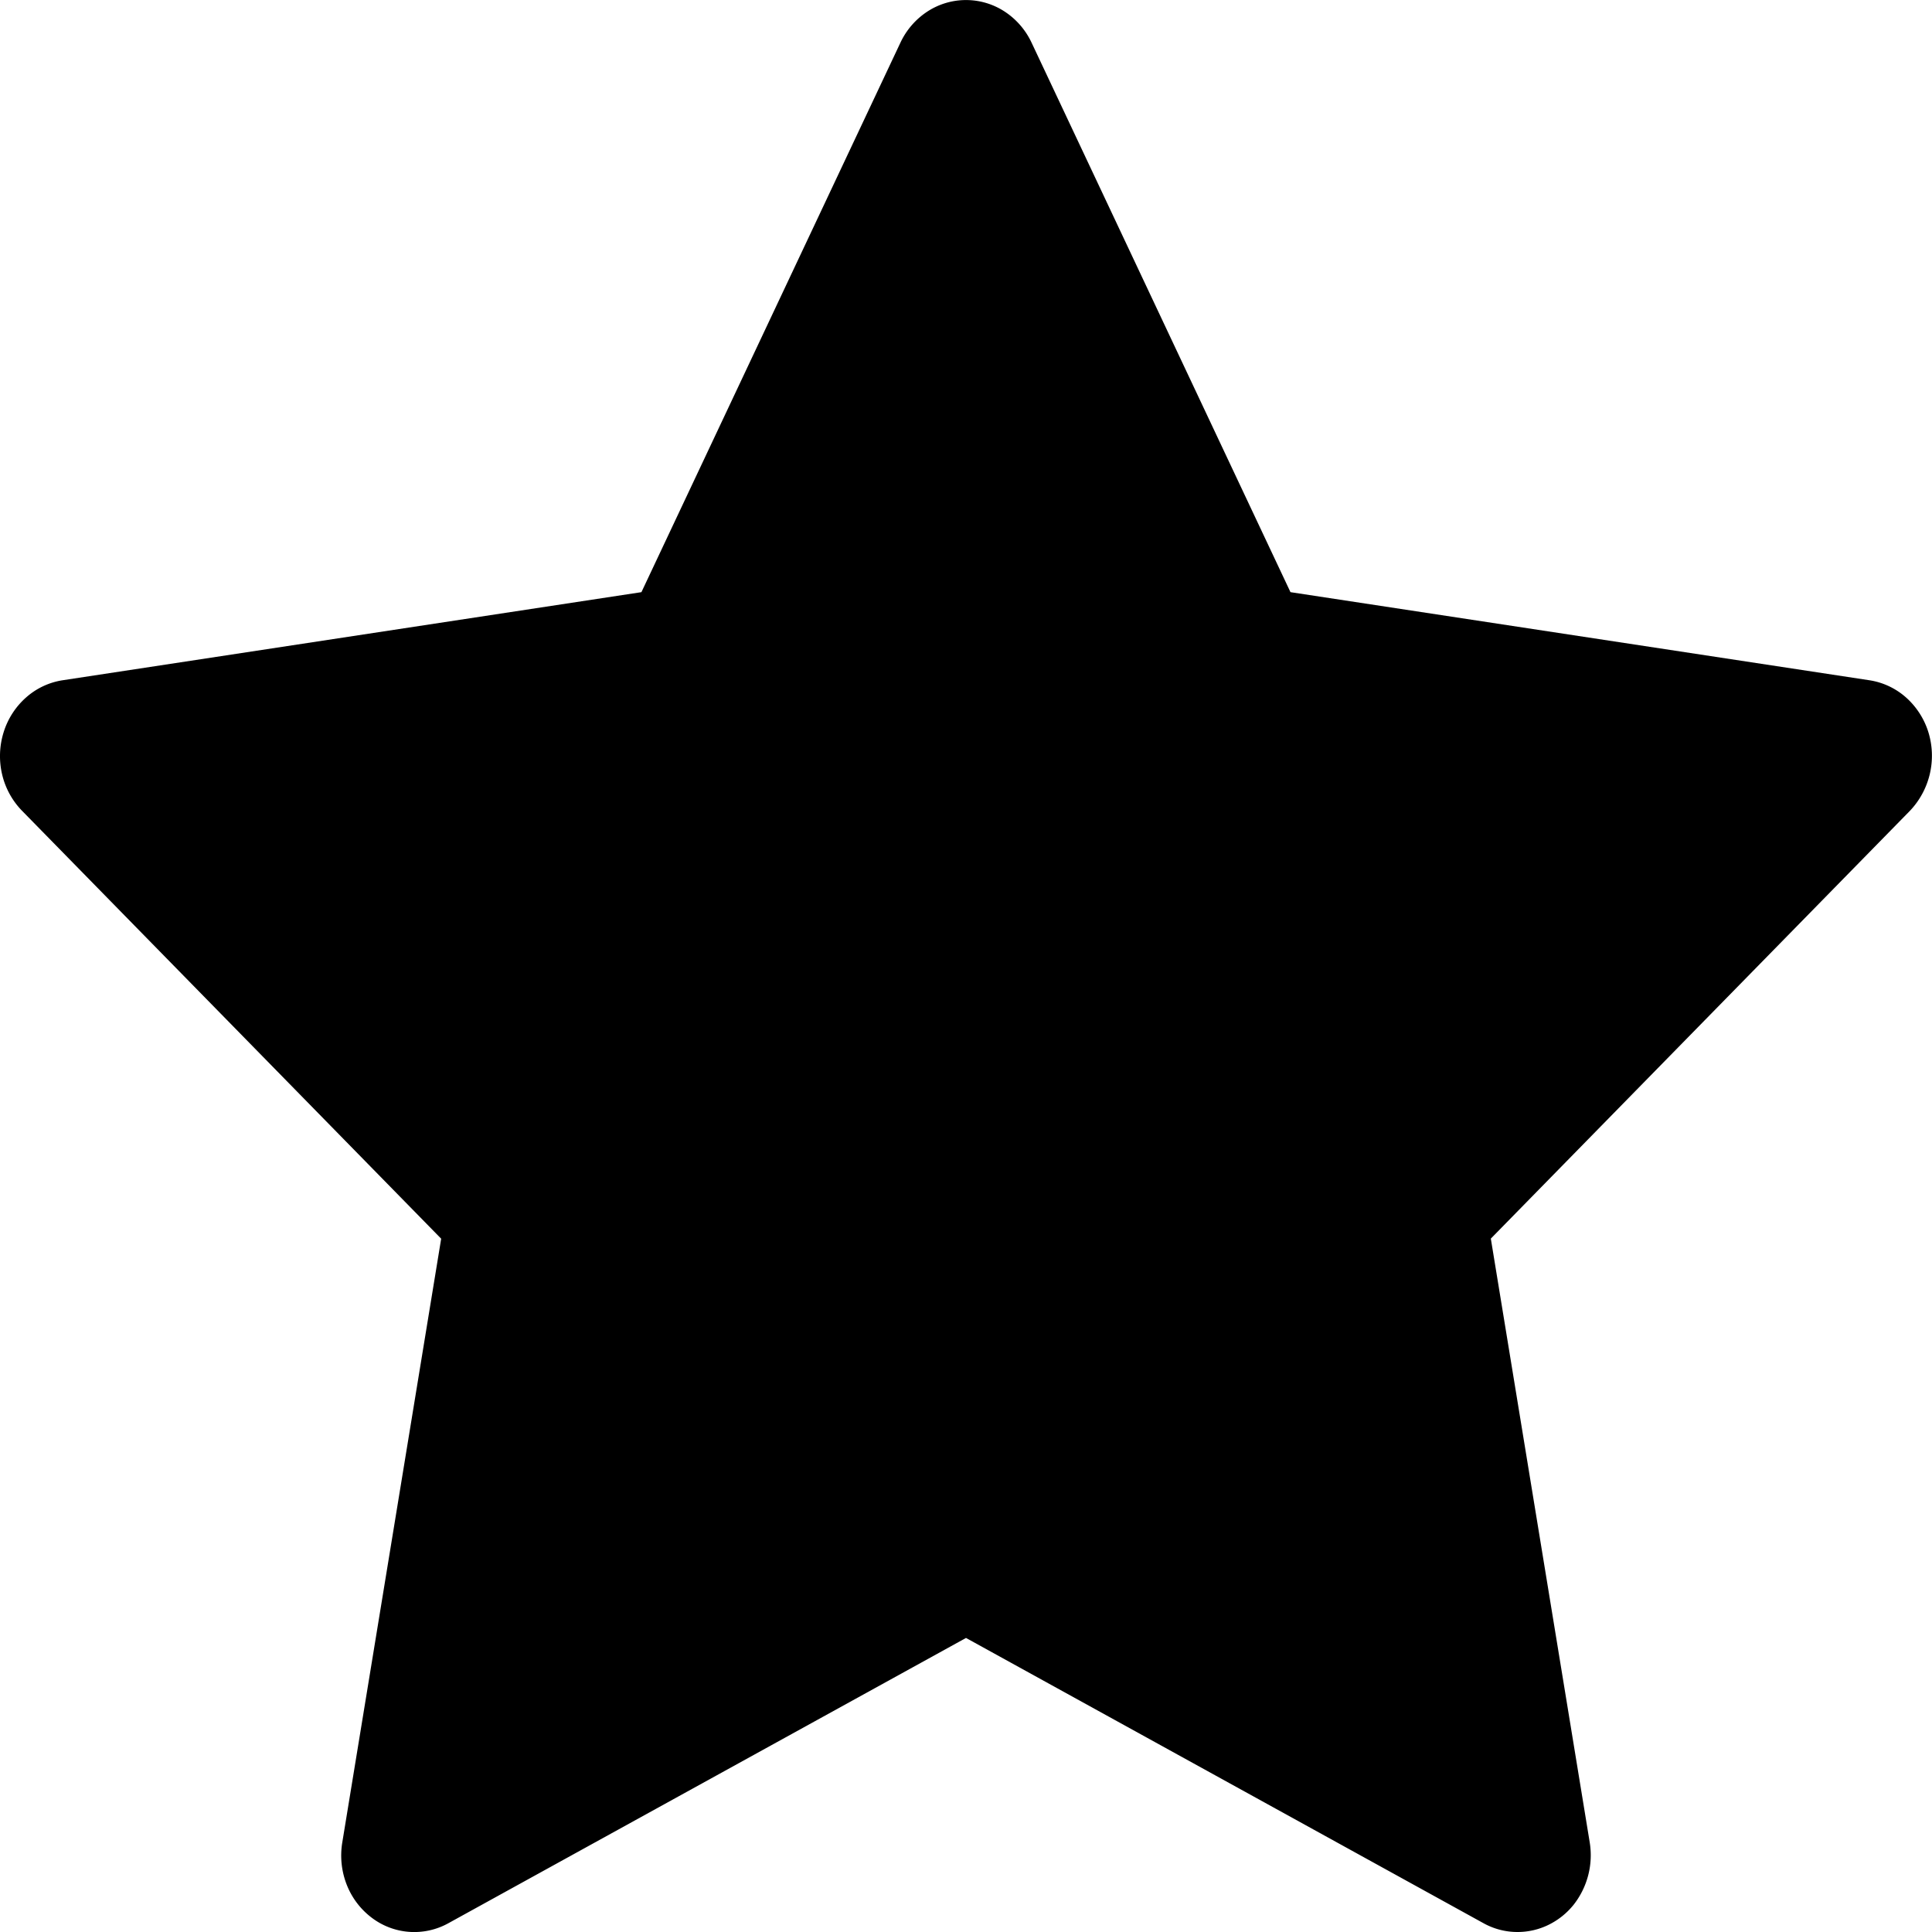 <svg xmlns="http://www.w3.org/2000/svg" viewBox="0 0 20 20" fill="none">
  <path d="M15.713 20a.724.724 0 0 1-.354-.09L10 16.956 4.64 19.91a.728.728 0 0 1-.796-.061.788.788 0 0 1-.256-.342.827.827 0 0 1-.045-.432l1.024-6.252L.229 8.394a.802.802 0 0 1-.207-.377.829.829 0 0 1 .015-.435.795.795 0 0 1 .232-.361.741.741 0 0 1 .379-.179L6.64 6.13 9.321.442a.78.78 0 0 1 .28-.323.731.731 0 0 1 .798 0 .78.78 0 0 1 .28.323l2.68 5.688 5.993.912a.74.74 0 0 1 .379.178.8.8 0 0 1 .232.361.828.828 0 0 1-.192.813l-4.338 4.428 1.024 6.252a.83.83 0 0 1-.167.644.762.762 0 0 1-.26.208.728.728 0 0 1-.319.074h.002Z" fill="currentColor"/>
</svg>
